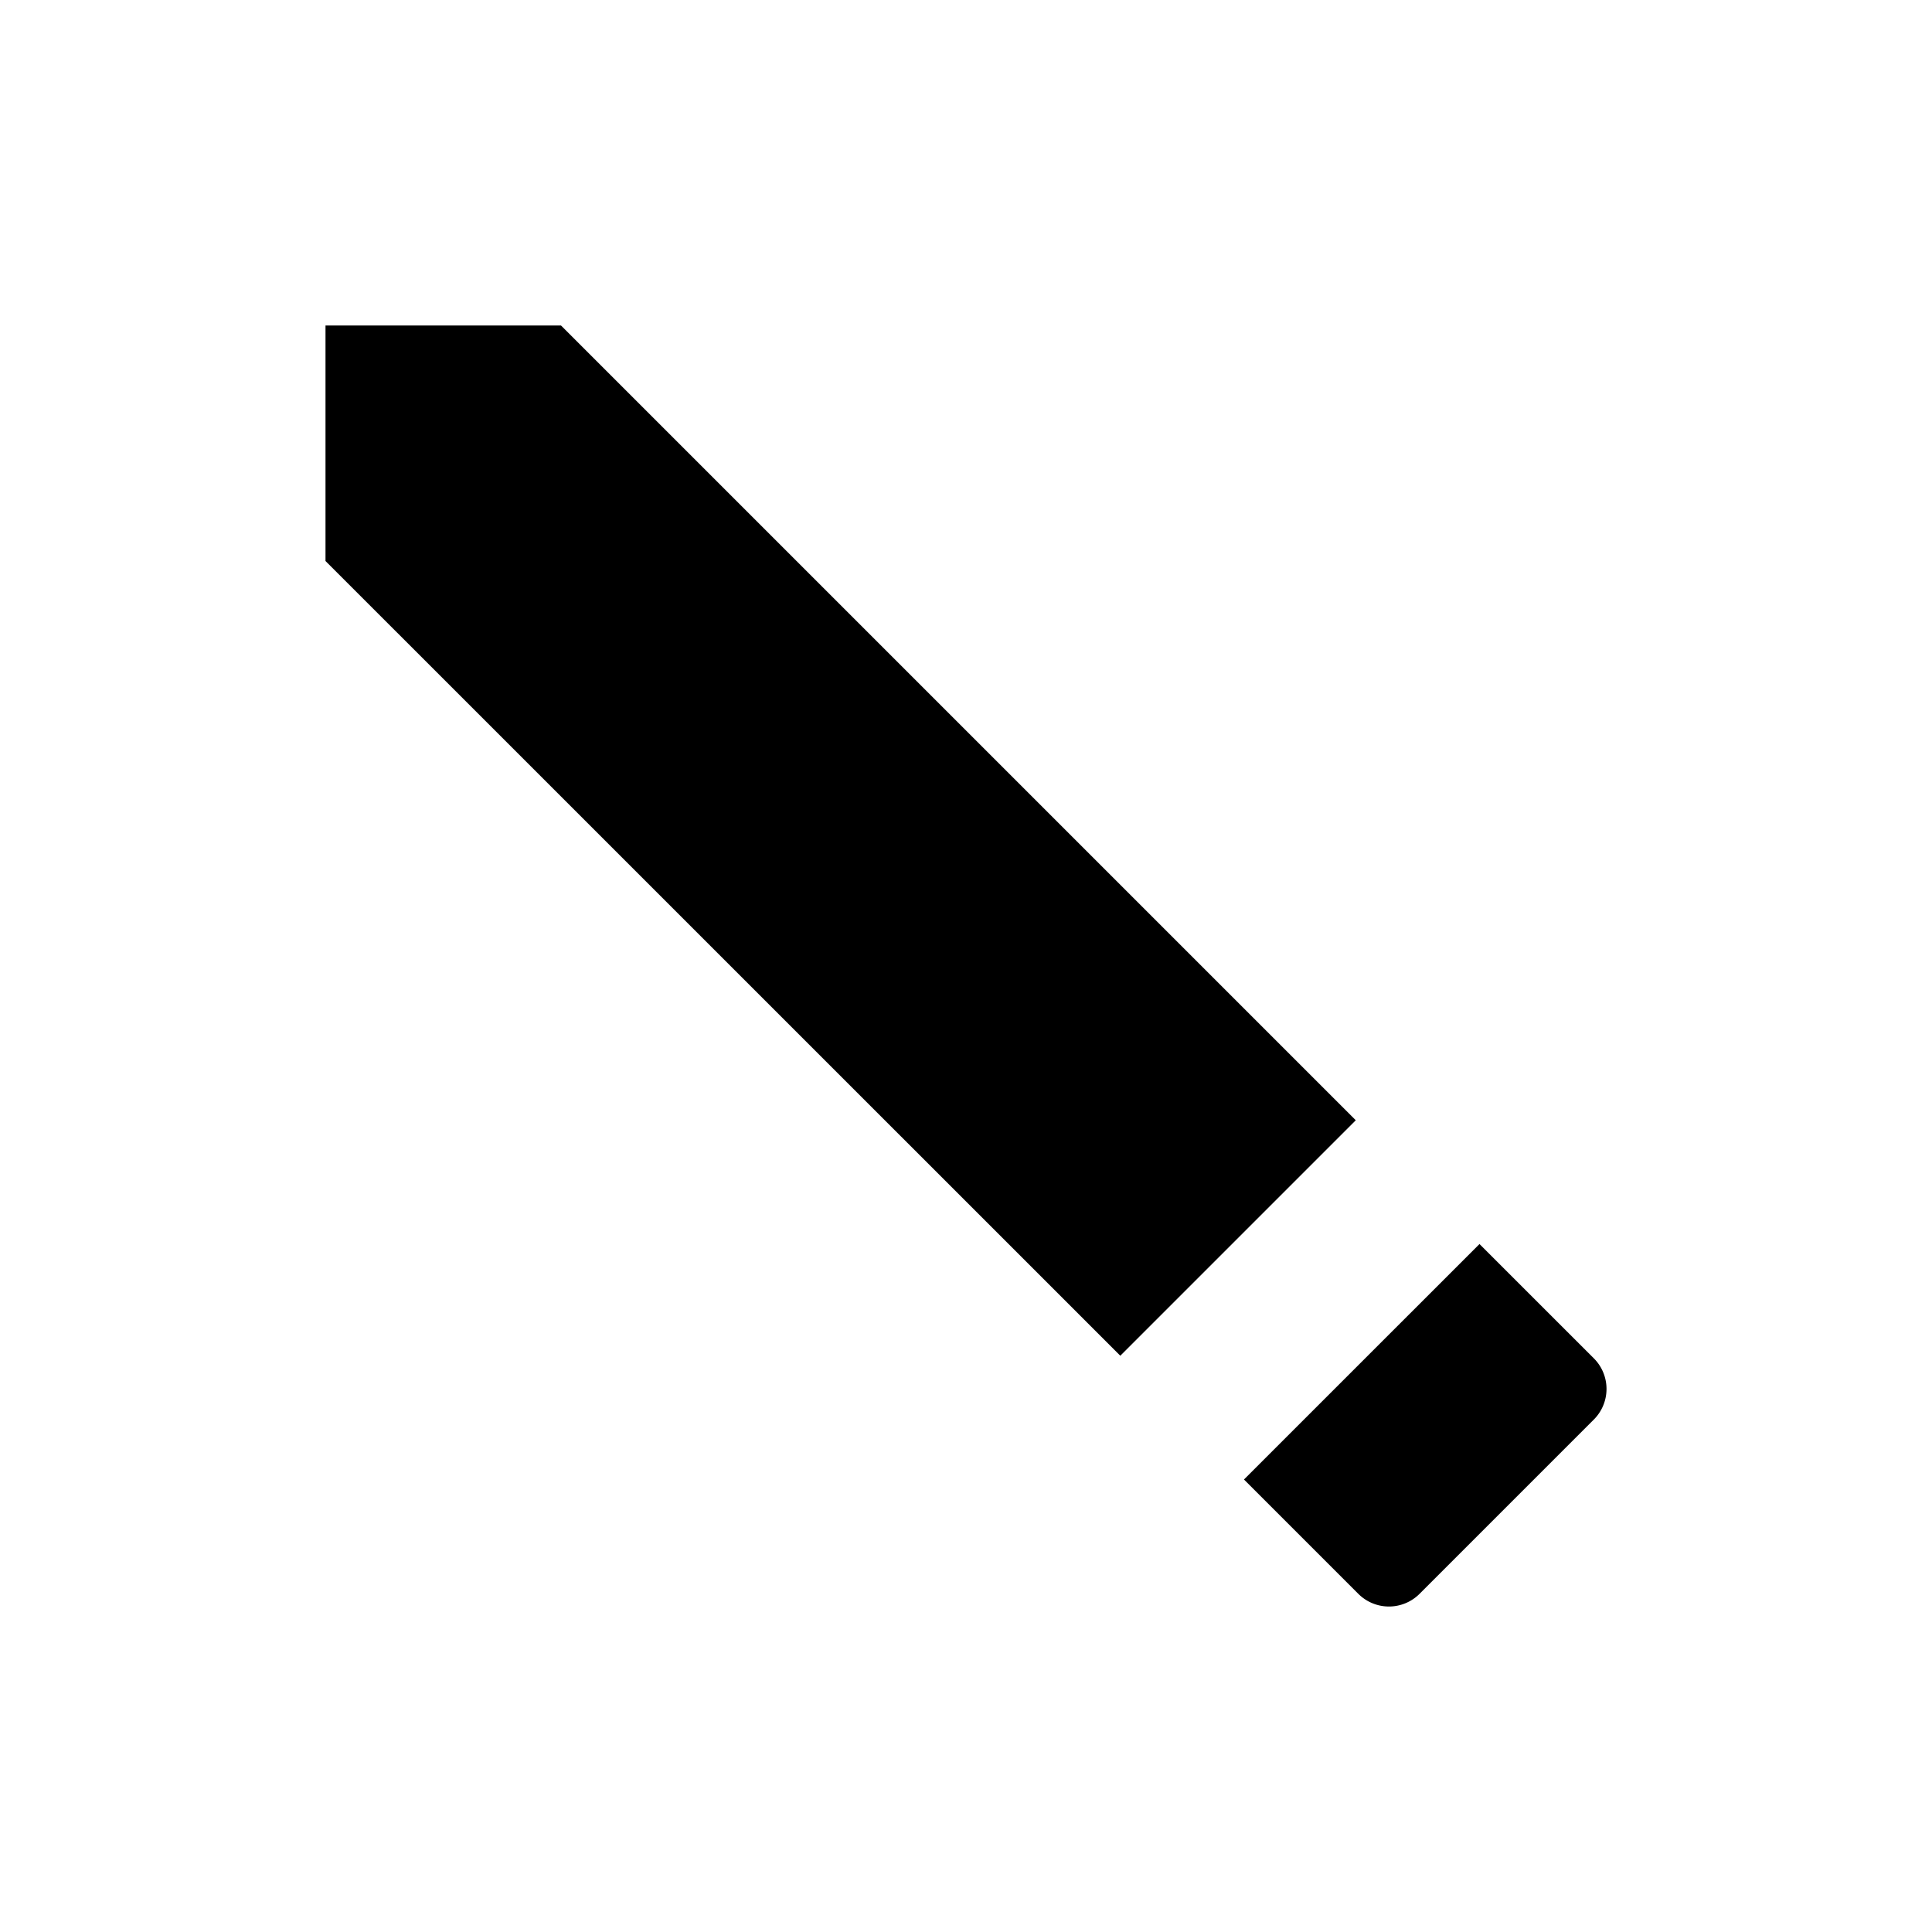 <svg width="32" height="32" viewBox="0 0 46 46" fill="none" xmlns="http://www.w3.org/2000/svg"><g filter="url(#filter0_dd)"><path d="M13.668 3H7v6.668L26.674 29.34l6.667-6.667L13.668 3zm18.144 31.48a1.781 1.781 0 002.516 0l4.152-4.152a1.781 1.781 0 000-2.516l-3.254-3.253-6.668 6.667 3.254 3.254z" fill="#000"/><path d="M13.668 3H7v6.668L26.674 29.34l6.667-6.667L13.668 3zm18.144 31.48a1.781 1.781 0 002.516 0l4.152-4.152a1.781 1.781 0 000-2.516l-3.254-3.253-6.668 6.667 3.254 3.254z" stroke="#fff" stroke-width="1.5"/></g><defs><filter id="filter0_dd" x=".25" y=".25" width="45.5" height="45.5" filterUnits="userSpaceOnUse" color-interpolation-filters="sRGB"><feFlood flood-opacity="0" result="BackgroundImageFix"/><feColorMatrix in="SourceAlpha" values="0 0 0 0 0 0 0 0 0 0 0 0 0 0 0 0 0 0 127 0"/><feOffset/><feGaussianBlur stdDeviation="1"/><feColorMatrix values="0 0 0 0 0 0 0 0 0 0 0 0 0 0 0 0 0 0 0.25 0"/><feBlend in2="BackgroundImageFix" result="effect1_dropShadow"/><feColorMatrix in="SourceAlpha" values="0 0 0 0 0 0 0 0 0 0 0 0 0 0 0 0 0 0 127 0"/><feOffset dy="4"/><feGaussianBlur stdDeviation="3"/><feColorMatrix values="0 0 0 0 0 0 0 0 0 0 0 0 0 0 0 0 0 0 0.15 0"/><feBlend in2="effect1_dropShadow" result="effect2_dropShadow"/><feBlend in="SourceGraphic" in2="effect2_dropShadow" result="shape"/></filter></defs></svg>
